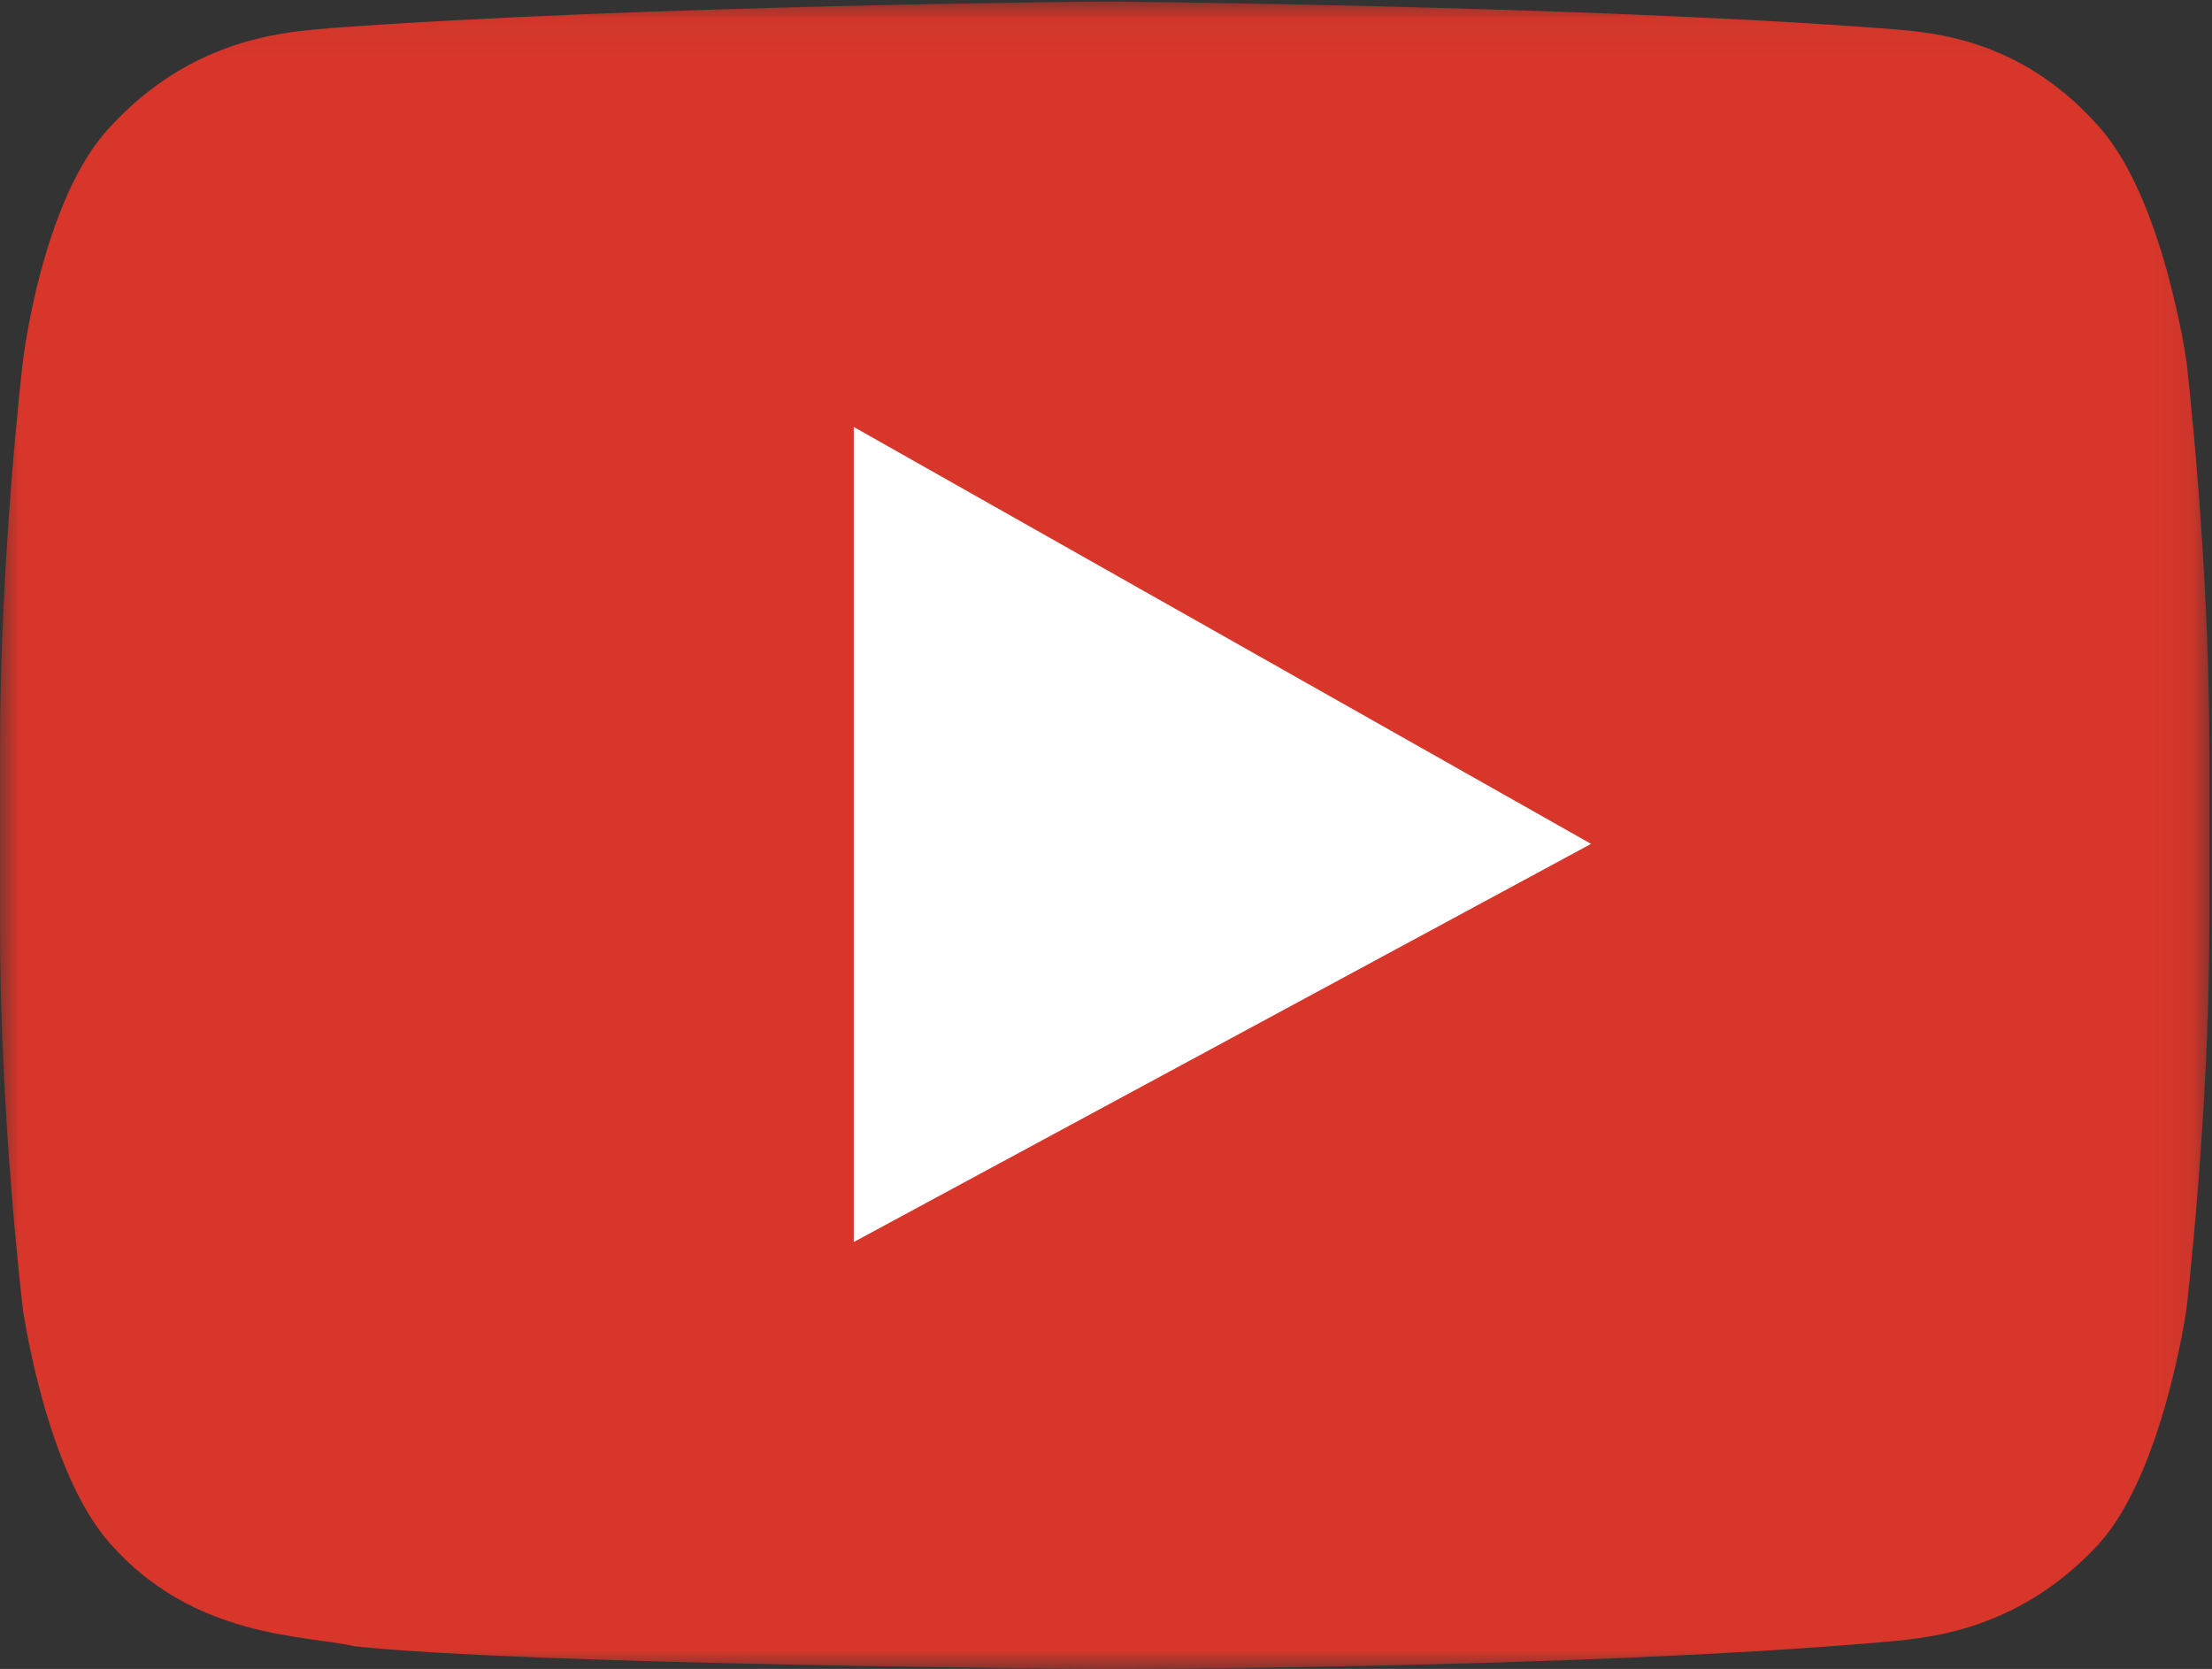 <?xml version="1.0" encoding="UTF-8"?>
<svg width="57px" height="43px" viewBox="0 0 57 43" version="1.1" xmlns="http://www.w3.org/2000/svg" xmlns:xlink="http://www.w3.org/1999/xlink">
    <rect x="0" y="0" width="57" height="43" fill="#333333" stroke="none"/>
    <!-- Generator: Sketch 46.2 (44496) - http://www.bohemiancoding.com/sketch -->
    <title>Youtube icon</title>
    <desc>Created with Sketch.</desc>
    <defs>
        <polygon id="path-1" points="4.7818792e-05 0.039 56.931 0.039 56.931 43 4.7818792e-05 43"></polygon>
    </defs>
    <g id="Styled-Websites" stroke="none" stroke-width="1" fill="none" fill-rule="evenodd">
        <g id="Home-page" transform="translate(-612, -1458)">
            <g id="Youtube-icon" transform="translate(612, 1458)">
                <g id="Group-3">
                    <mask id="mask-2" fill="white">
                        <use xlink:href="#path-1"></use>
                    </mask>
                    <g id="Clip-2"></g>
                    <path d="M56.342,9.315 C56.342,9.315 55.753,5.116 54.085,3.261 C51.925,0.82 49.471,0.82 48.392,0.722 C40.441,0.136 28.466,0.039 28.466,0.039 C28.466,0.039 16.49,0.136 8.54,0.722 C7.46,0.82 5.006,0.918 2.847,3.261 C1.08,5.116 0.589,9.315 0.589,9.315 C0.589,9.315 4.7818792e-05,14.294 4.7818792e-05,19.274 L4.7818792e-05,23.863 C4.7818792e-05,28.842 0.589,33.724 0.589,33.724 C0.589,33.724 1.178,37.923 2.847,39.778 C5.006,42.219 7.853,42.121 9.129,42.414 C13.644,42.902 28.466,43 28.466,43 C28.466,43 40.441,43 48.392,42.317 C49.471,42.219 51.925,42.121 54.085,39.778 C55.753,37.923 56.342,33.724 56.342,33.724 C56.342,33.724 56.931,28.745 56.931,23.863 L56.931,19.274 C56.931,14.294 56.342,9.315 56.342,9.315" id="Fill-1" fill="#D8362A" mask="url(#mask-2)"></path>
                </g>
                <polygon id="Fill-4" fill="#FFFFFF" points="22 11 22 32 41 21.742"></polygon>
            </g>
        </g>
    </g>
</svg>